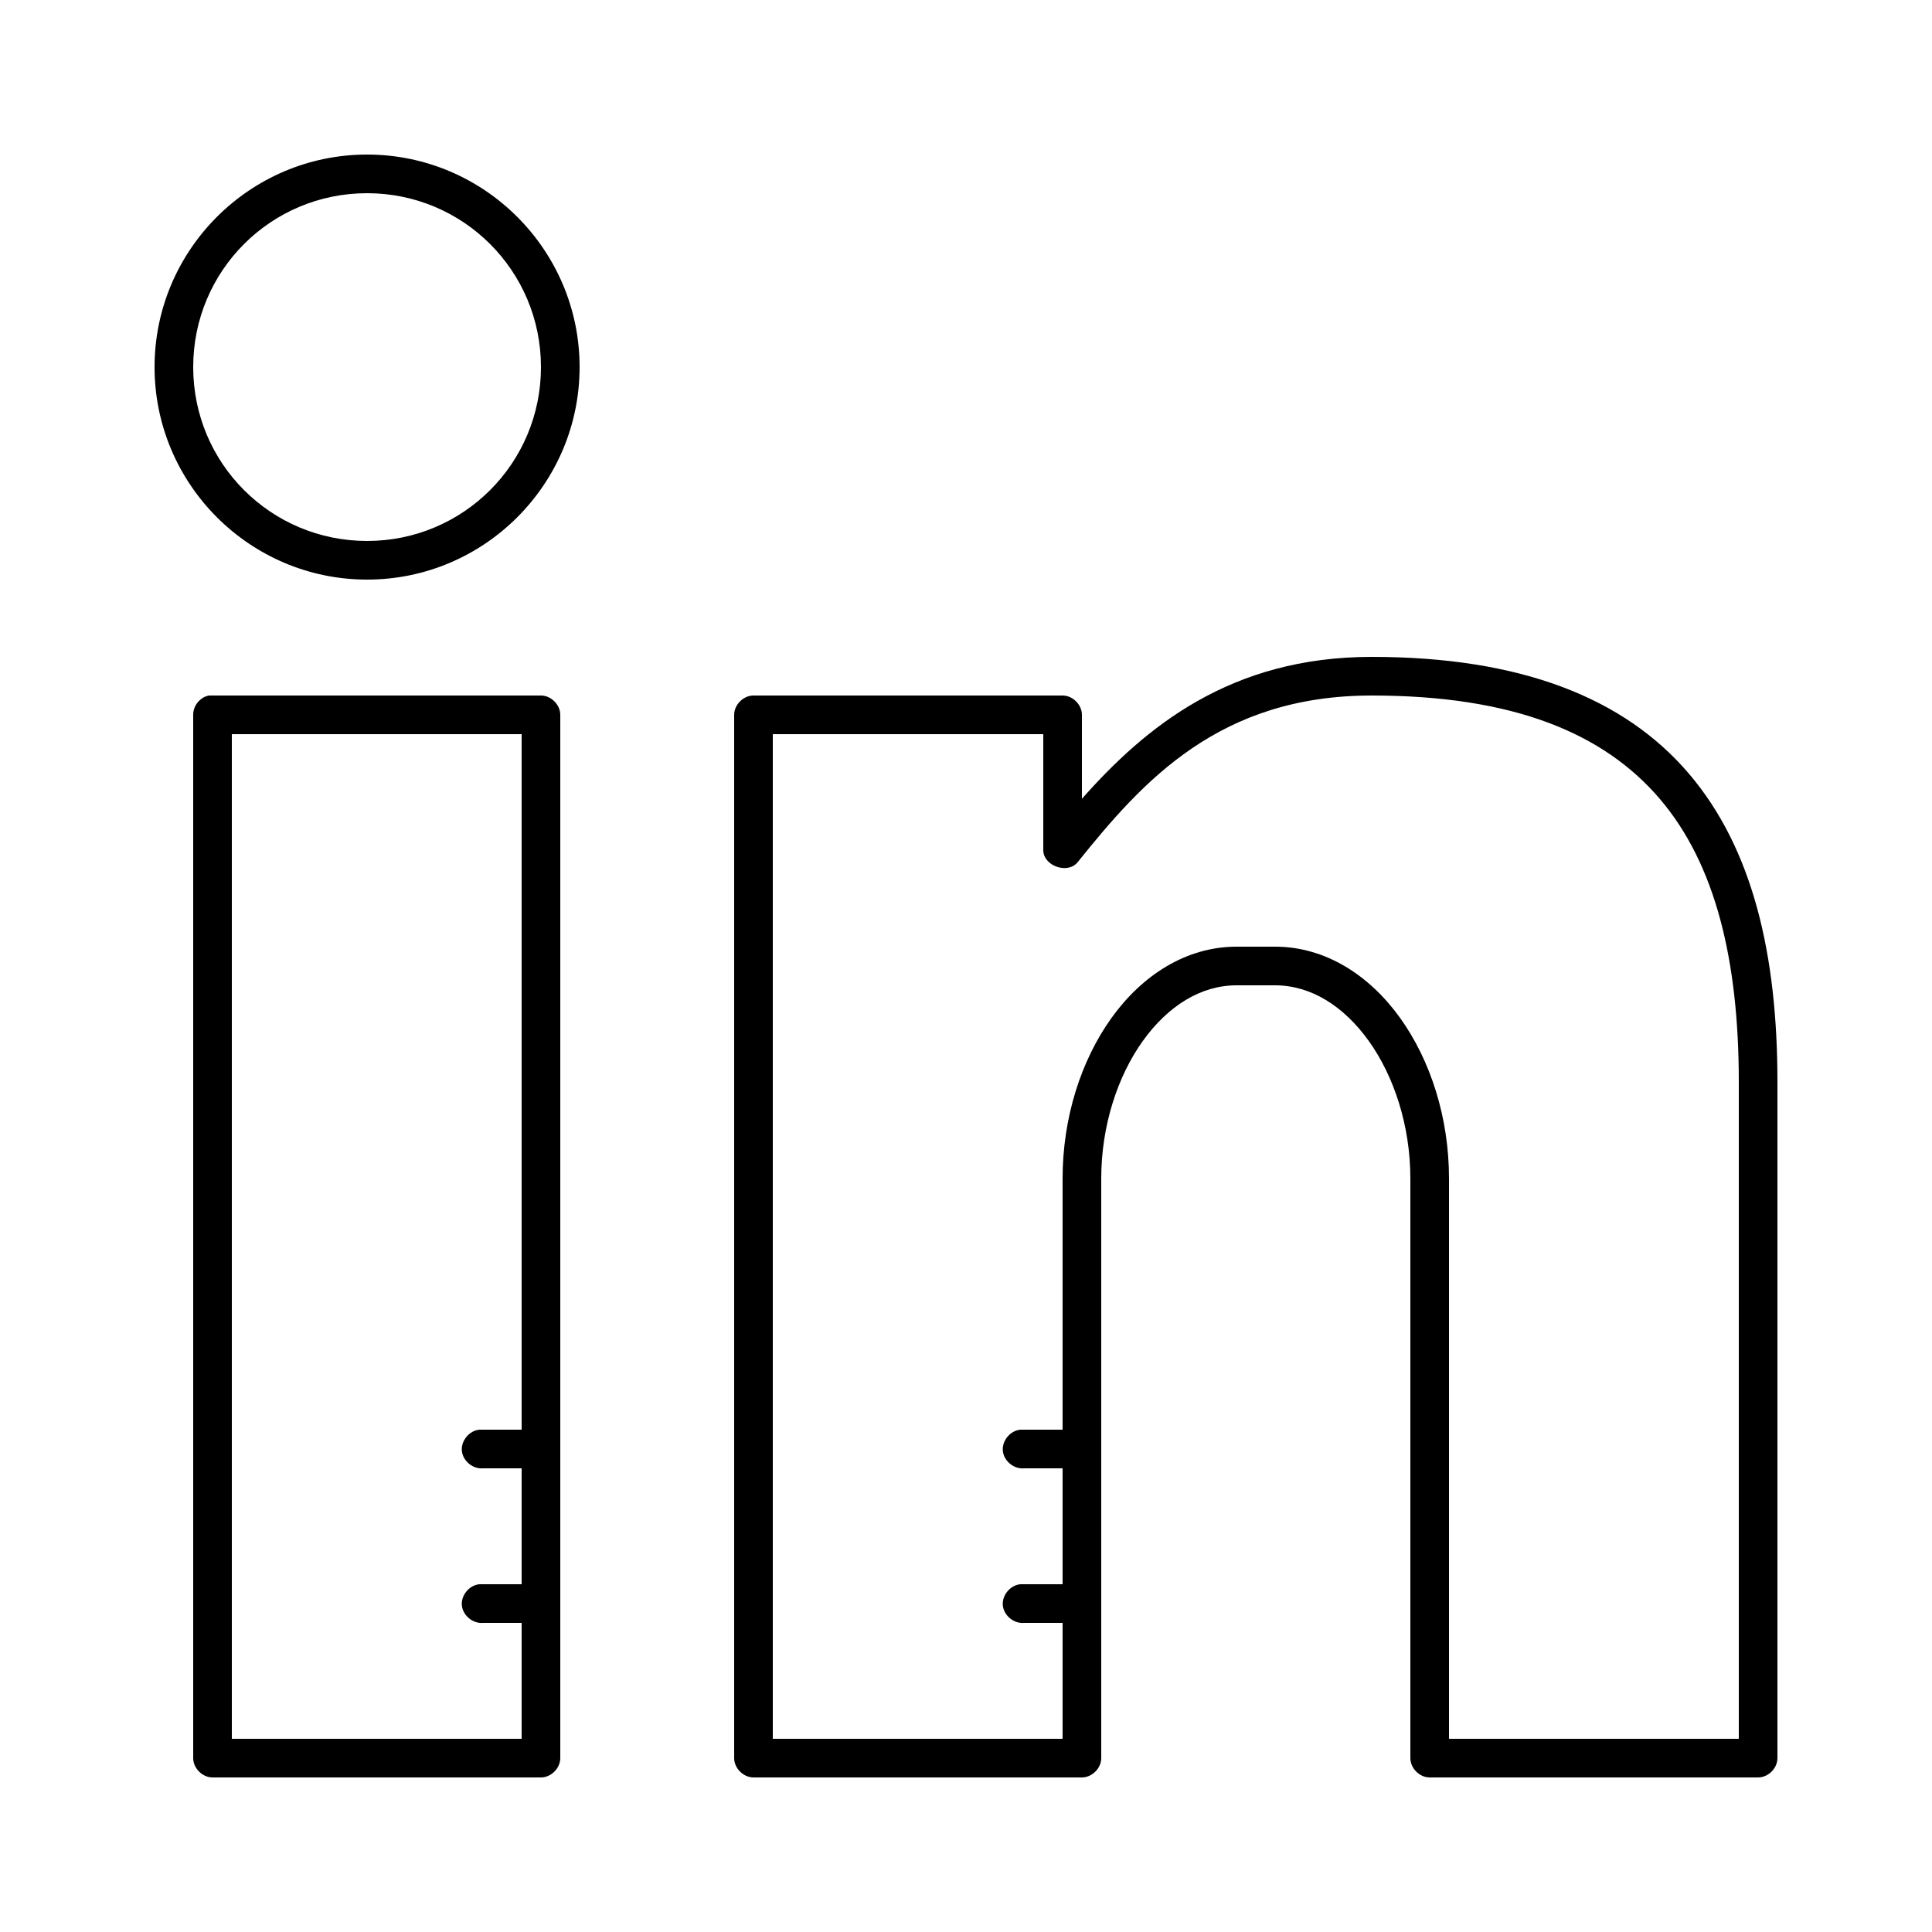 <svg height='100px' width='100px'  fill="#000000" xmlns:dc="http://purl.org/dc/elements/1.1/" xmlns:cc="http://creativecommons.org/ns#" xmlns:rdf="http://www.w3.org/1999/02/22-rdf-syntax-ns#" xmlns:svg="http://www.w3.org/2000/svg" xmlns="http://www.w3.org/2000/svg" xmlns:sodipodi="http://sodipodi.sourceforge.net/DTD/sodipodi-0.dtd" xmlns:inkscape="http://www.inkscape.org/namespaces/inkscape" version="1.1" x="0px" y="0px" viewBox="0 0 100 100"><g transform="translate(0,-952.362)"><path style="text-indent:0;text-transform:none;direction:ltr;block-progression:tb;baseline-shift:baseline;color:#000000;enable-background:accumulate;" d="M 19,8 C 12.937,8 8,12.937 8,19 8,25.063 12.937,30 19,30 25.063,30 30,25.063 30,19 30,12.937 25.063,8 19,8 z m 0,2 c 4.982,0 9,4.018 9,9 0,4.982 -4.018,9 -9,9 -4.982,0 -9,-4.018 -9,-9 0,-4.982 4.018,-9 9,-9 z m 52,24 c -7.309,0 -11.706,3.625 -15,7.344 L 56,37 c -5.2e-5,-0.524 -0.476,-1 -1,-1 l -16,0 c -0.524,5.2e-5 -1,0.476 -1,1 l 0,54 c 5.2e-5,0.524 0.476,1 1,1 l 17,0 c 0.524,-5.2e-5 1,-0.476 1,-1 l 0,-30 c 0,-2.734 0.848,-5.301 2.156,-7.125 C 60.465,52.051 62.17,51 64,51 l 2,0 c 1.83,0 3.535,1.051 4.844,2.875 C 72.152,55.699 73,58.266 73,61 l 0,30 c 5.2e-5,0.524 0.476,1 1,1 l 17,0 c 0.524,-5.2e-5 1,-0.476 1,-1 L 92,56 C 92,49.461 90.746,43.94 87.406,40.031 84.067,36.123 78.717,34 71,34 z M 10.812,36 C 10.354,36.087 9.992,36.533 10,37 l 0,54 c 5.2e-5,0.524 0.476,1 1,1 l 17,0 c 0.524,-5.2e-5 1,-0.476 1,-1 l 0,-54 c -5.2e-5,-0.524 -0.476,-1 -1,-1 -5.723,-4e-6 -11.479,0 -17.188,0 z M 71,36 c 7.355,0 12.013,1.958 14.906,5.344 C 88.799,44.73 90,49.717 90,56 l 0,34 -15,0 0,-29 C 75,57.861 74.052,54.895 72.469,52.688 70.885,50.48 68.602,49 66,49 l -2,0 c -2.602,0 -4.885,1.48 -6.469,3.688 C 55.948,54.895 55,57.861 55,61 l 0,13 c -0.72,-2.05e-4 -1.483,0 -2.188,0 -0.524,0.049 -0.955,0.57 -0.906,1.094 C 51.955,75.617 52.476,76.049 53,76 l 2,0 0,6 c -0.72,-2.05e-4 -1.483,0 -2.188,0 -0.524,0.049 -0.955,0.57 -0.906,1.094 C 51.955,83.617 52.476,84.049 53,84 l 2,0 0,6 -15,0 0,-52 14,0 0,6 c -4.08e-4,0.823 1.268,1.268 1.781,0.625 C 59.17,40.401 63.116,36 71,36 z m -59,2 15,0 0,36 c -0.72,-2.05e-4 -1.483,0 -2.188,0 -0.524,0.049 -0.955,0.57 -0.906,1.094 C 23.955,75.617 24.476,76.049 25,76 l 2,0 0,6 c -0.72,-2.05e-4 -1.483,0 -2.188,0 -0.524,0.049 -0.955,0.57 -0.906,1.094 C 23.955,83.617 24.476,84.049 25,84 l 2,0 0,6 -15,0 z" transform="translate(0,952.362)" fill="#000000" fill-opacity="1" stroke="none" marker="none" visibility="visible" display="inline" overflow="visible"></path></g></svg>